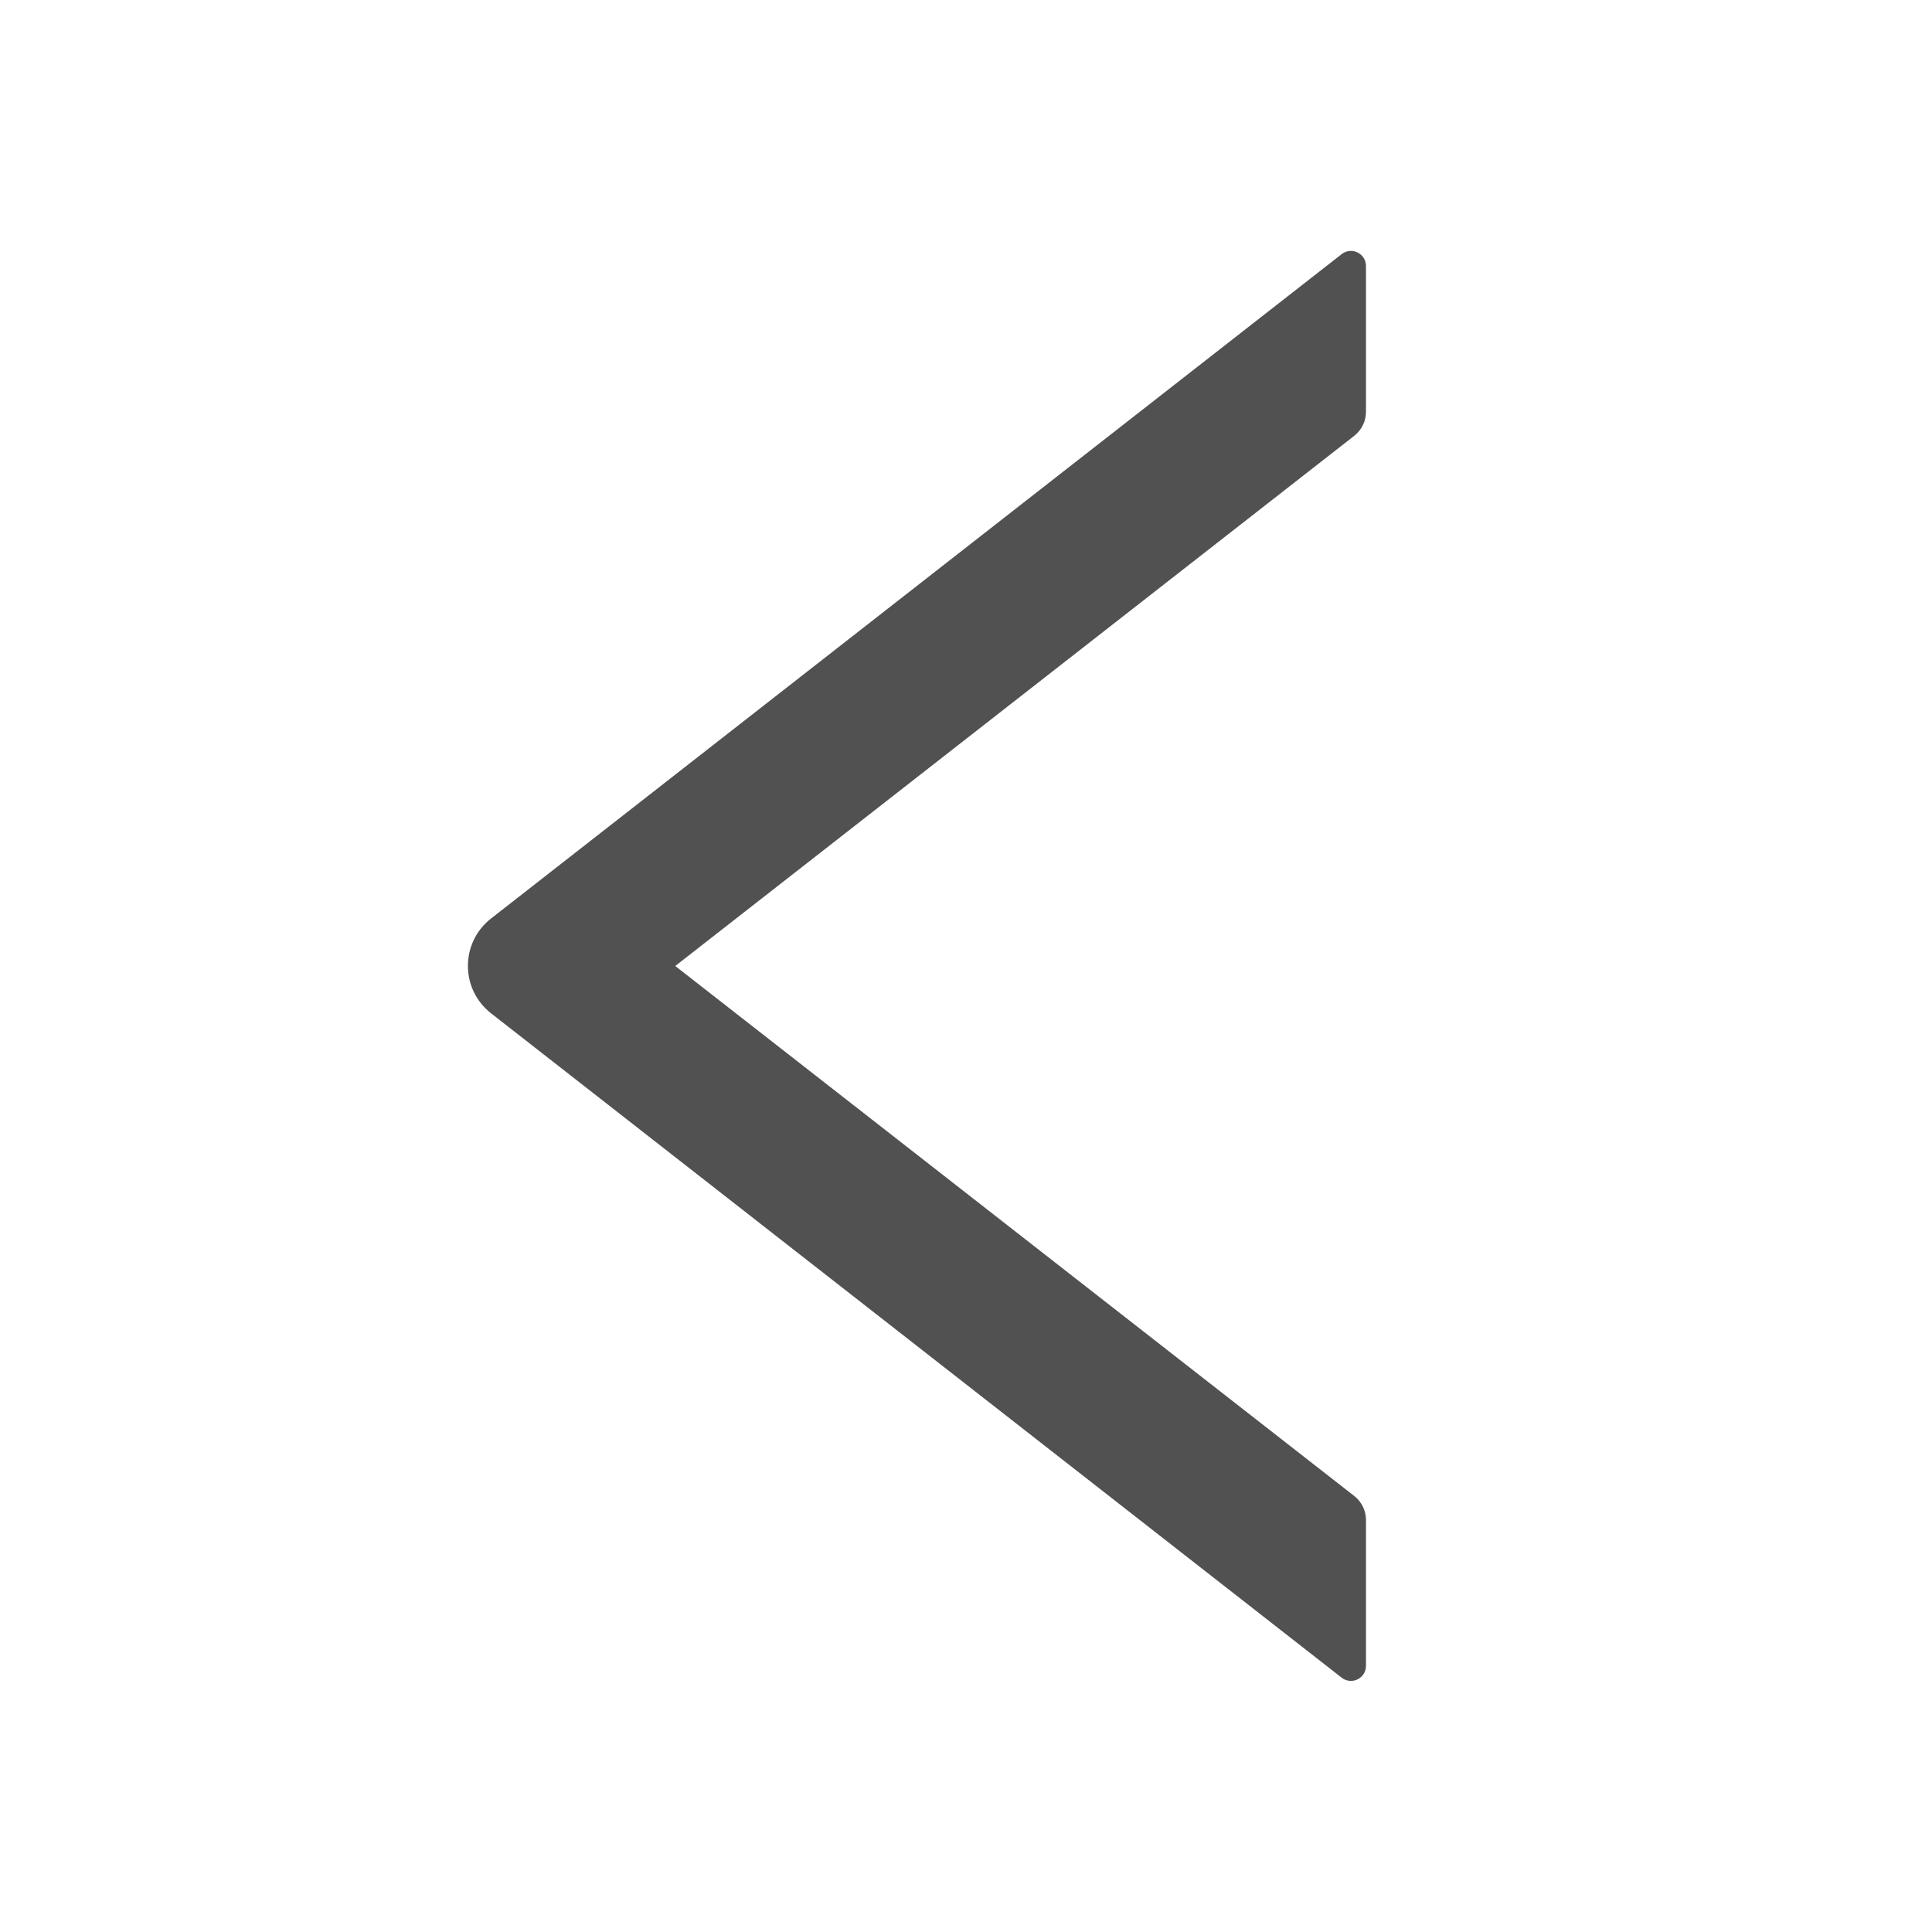<?xml version="1.0" standalone="no"?><!DOCTYPE svg PUBLIC "-//W3C//DTD SVG 1.1//EN" "http://www.w3.org/Graphics/SVG/1.1/DTD/svg11.dtd"><svg class="icon" width="200px" height="200.00px" viewBox="0 0 1024 1024" version="1.1" xmlns="http://www.w3.org/2000/svg"><path fill="#515151" d="M724 218.3V141c0-6.7-7.7-10.4-12.9-6.3L260.3 486.8c-16.4 12.8-16.4 37.5 0 50.3l450.8 352.1c5.3 4.1 12.9 0.4 12.9-6.3v-77.3c0-4.9-2.3-9.6-6.1-12.6l-360-281 360-281.1c3.8-3 6.1-7.7 6.1-12.6z" /></svg>